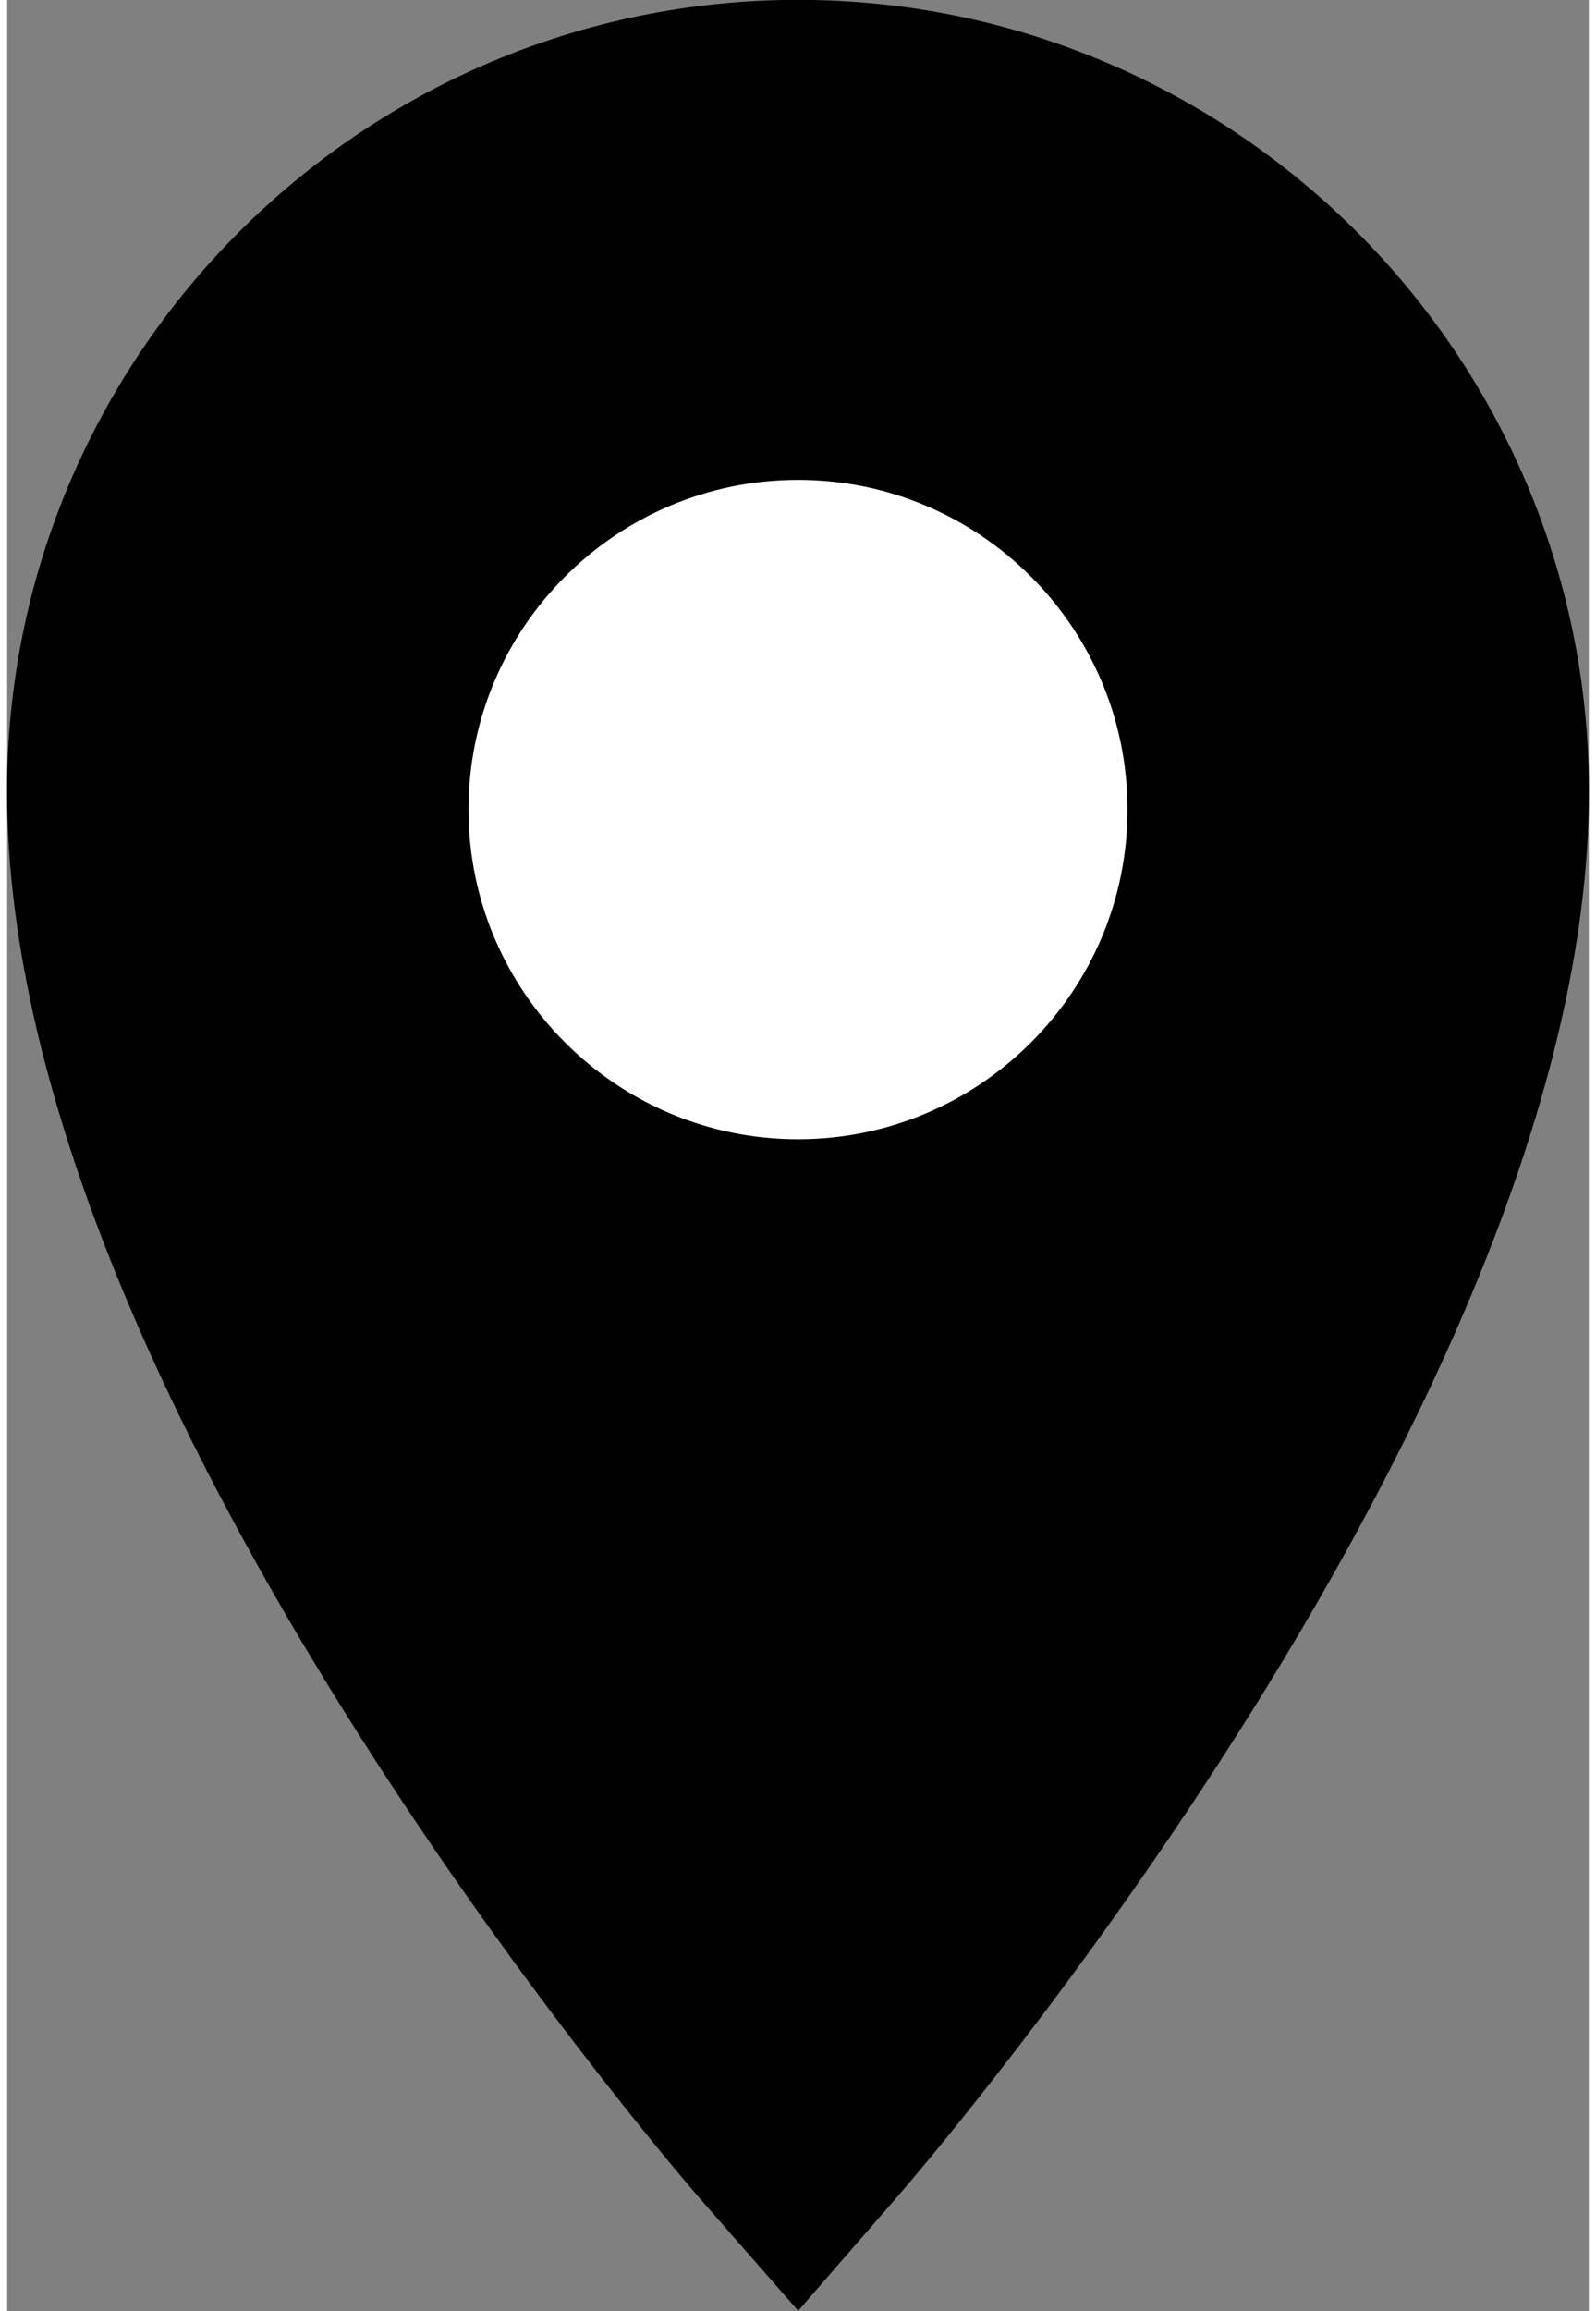 <svg xmlns="http://www.w3.org/2000/svg" width="38" height="55" viewBox="0 0 3800 5550">
  <rect x="0" y="0" width="3800" height="5550" fill="#808080" stroke="none"/>
  <g stroke="#000" stroke-width="316.687">
    <path fill="#000" d="M1900 158C940 158 158 940 158 1900c0 1385 1556 3194 1622 3271l120 137 120-138c66-76 1622-1885 1622-3270 0-960-782-1742-1742-1742z"/>
    <path fill="#fff" d="M1900 994c-524 0-950 426-950 950s426 950 950 950 950-426 950-950-426-950-950-950z"/>
  </g>
</svg>